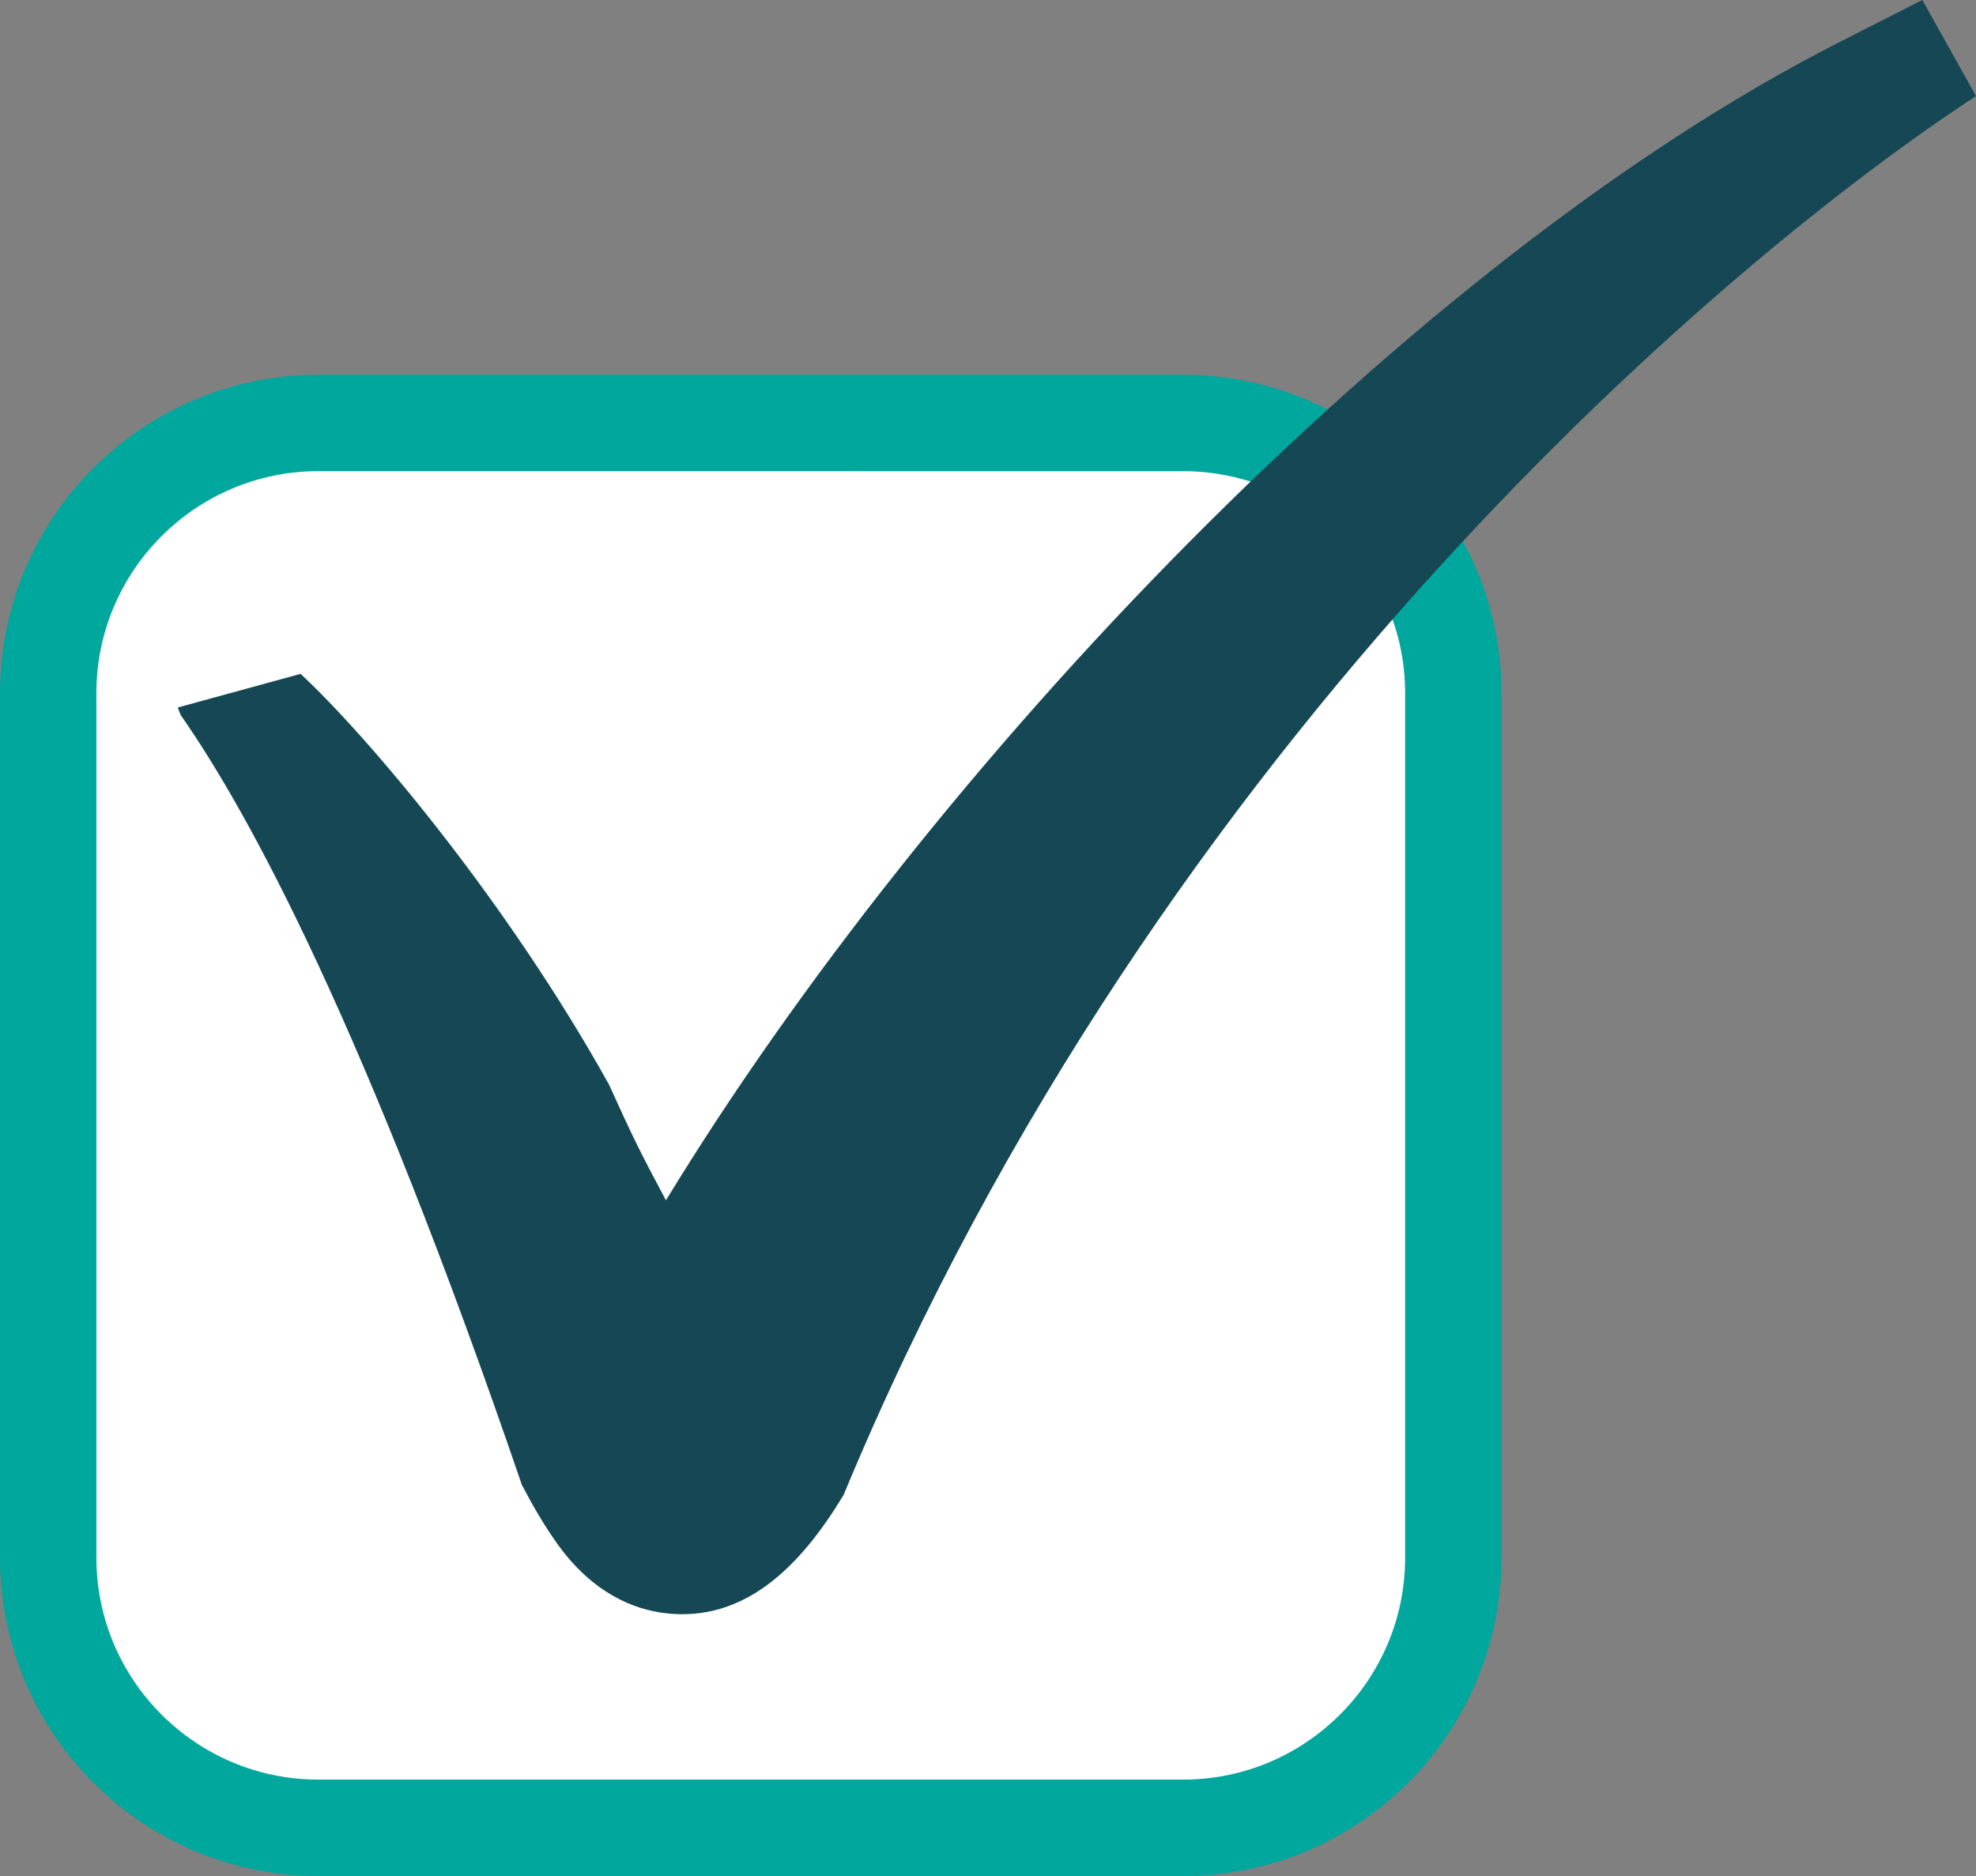 <?xml version="1.0" encoding="utf-8"?>
<!-- Generator: Adobe Illustrator 16.0.0, SVG Export Plug-In . SVG Version: 6.00 Build 0)  -->
<!DOCTYPE svg PUBLIC "-//W3C//DTD SVG 1.1//EN" "http://www.w3.org/Graphics/SVG/1.1/DTD/svg11.dtd">
<svg version="1.1" id="Layer_1" xmlns="http://www.w3.org/2000/svg" xmlns:xlink="http://www.w3.org/1999/xlink" x="0px" y="0px"
	 width="116.207px" height="110.352px" viewBox="0 0 116.207 110.352" enable-background="new 0 0 116.207 110.352"
	 xml:space="preserve">
<rect x="0" y="0" width="116.207" height="110.352" fill="#808080" stroke="none"/>
<g id="change2">
	<path fill="#FFFFFF" d="M85.469,91.625c0,8.771-7.115,15.891-15.889,15.891H18.723c-8.775,0-15.889-7.117-15.889-15.891V40.771
		c0-8.773,7.115-15.892,15.889-15.892H69.58c8.775,0,15.889,7.114,15.889,15.892V91.625z"/>
</g>
<g id="change1">
	<path fill="#00A79D" d="M69.58,110.352H18.723C8.401,110.352,0,101.953,0,91.625V40.771c0-10.325,8.4-18.726,18.723-18.726H69.58
		c10.324,0,18.723,8.402,18.723,18.726v50.857C88.303,101.953,79.904,110.352,69.58,110.352z M18.723,27.714
		c-7.199,0-13.055,5.858-13.055,13.056v50.855c0,7.201,5.857,13.055,13.055,13.055H69.58c7.199,0,13.055-5.854,13.055-13.055V40.771
		c0-7.195-5.857-13.056-13.055-13.056L18.723,27.714L18.723,27.714z"/>
</g>
<g id="change3_1_">
	<path fill="#154854" d="M113.051,0l-4.859,2.47C82.779,15.386,54.582,45.304,39.164,70.604c-1.506-2.811-1.953-3.732-3.365-6.836
		c-6.006-10.789-14.145-20.436-18.123-24.13l-7.223,1.979l0.166,0.434c4.055,5.792,10.863,18.358,20.074,45.298
		c0.625,1.189,1.299,2.373,2.102,3.488c2.107,2.939,4.545,3.82,6.219,4.041c0.002,0,0.002,0,0.002,0
		c4.777,0.621,8.084-2.783,10.596-6.943c18.585-44.846,52.361-72.989,66.596-82.283L113.051,0z"/>
</g>
</svg>
